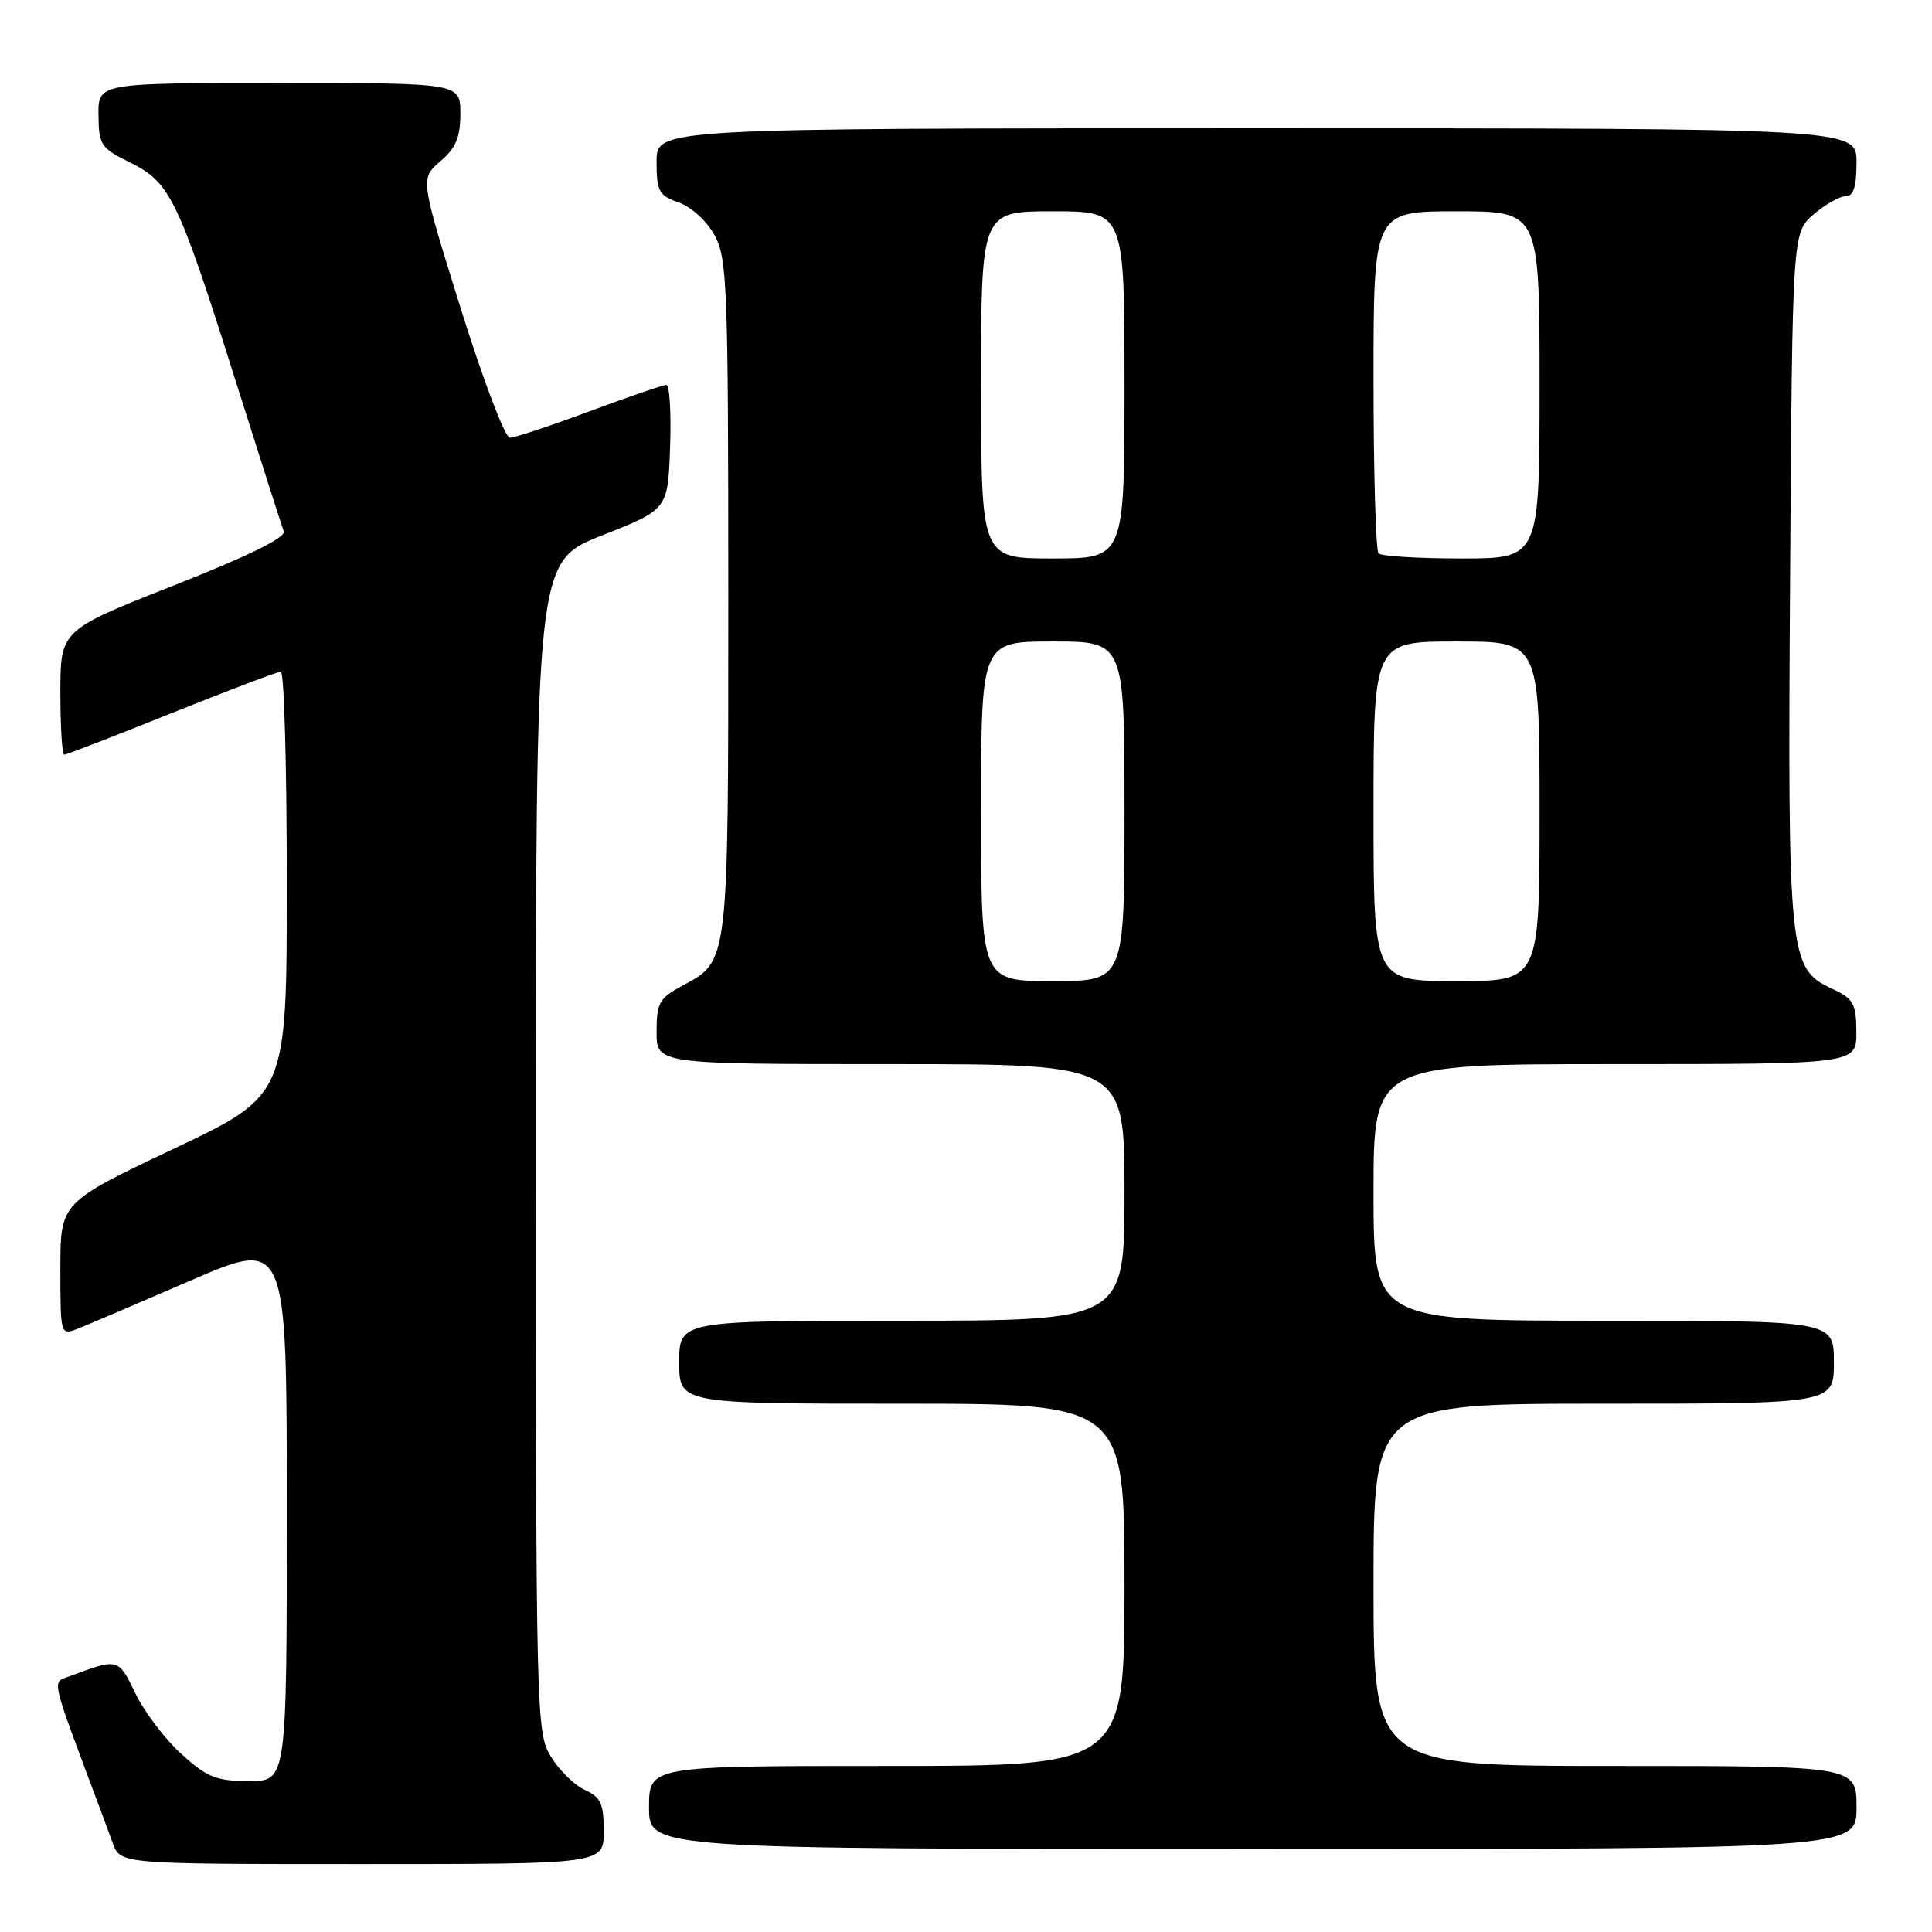 <?xml version="1.0" encoding="UTF-8" standalone="no"?>
<!DOCTYPE svg PUBLIC "-//W3C//DTD SVG 1.1//EN" "http://www.w3.org/Graphics/SVG/1.1/DTD/svg11.dtd" >
<svg xmlns="http://www.w3.org/2000/svg" xmlns:xlink="http://www.w3.org/1999/xlink" version="1.1" viewBox="0 0 256 256">
 <g >
 <path fill="currentColor"
d=" M 80.00 242.66 C 80.00 239.00 79.61 238.14 77.50 237.18 C 76.12 236.55 74.10 234.57 73.00 232.77 C 71.05 229.58 71.01 227.66 71.00 151.95 C 71.00 74.41 71.00 74.41 79.75 70.95 C 88.50 67.50 88.50 67.50 88.79 59.25 C 88.95 54.71 88.73 51.00 88.29 51.00 C 87.86 51.01 83.28 52.58 78.11 54.50 C 72.95 56.43 68.20 58.00 67.56 58.00 C 66.92 58.00 63.98 50.28 61.04 40.84 C 55.68 23.67 55.68 23.67 58.34 21.38 C 60.41 19.61 61.00 18.19 61.00 15.05 C 61.00 11.00 61.00 11.00 37.00 11.00 C 13.00 11.00 13.00 11.00 13.05 15.25 C 13.09 19.22 13.37 19.63 17.21 21.52 C 22.52 24.13 23.56 26.25 31.02 49.84 C 34.38 60.47 37.34 69.73 37.60 70.41 C 37.91 71.21 32.88 73.69 23.04 77.57 C 8.01 83.50 8.01 83.50 8.00 91.75 C 8.00 96.29 8.23 100.00 8.51 100.00 C 8.79 100.00 15.19 97.53 22.72 94.50 C 30.26 91.48 36.78 89.00 37.21 89.00 C 37.65 89.00 38.00 101.63 38.00 117.06 C 38.00 145.12 38.00 145.12 23.00 152.23 C 8.00 159.34 8.00 159.34 8.00 168.14 C 8.00 176.87 8.02 176.94 10.25 176.08 C 11.49 175.60 18.24 172.72 25.25 169.68 C 38.00 164.17 38.00 164.17 38.00 200.08 C 38.00 236.00 38.00 236.00 33.00 236.00 C 28.68 236.00 27.47 235.52 24.06 232.44 C 21.89 230.48 19.14 226.86 17.95 224.40 C 15.67 219.69 15.70 219.70 9.26 222.10 C 6.83 223.01 6.53 221.69 13.38 240.00 C 13.69 240.82 14.39 242.74 14.95 244.25 C 15.95 247.00 15.95 247.00 47.98 247.00 C 80.00 247.00 80.00 247.00 80.00 242.66 Z  M 246.00 239.50 C 246.00 234.00 246.00 234.00 214.00 234.00 C 182.00 234.00 182.00 234.00 182.00 210.00 C 182.00 186.00 182.00 186.00 212.50 186.00 C 243.00 186.00 243.00 186.00 243.00 180.50 C 243.00 175.00 243.00 175.00 212.50 175.00 C 182.00 175.00 182.00 175.00 182.00 158.00 C 182.00 141.00 182.00 141.00 214.00 141.00 C 246.00 141.00 246.00 141.00 245.98 136.75 C 245.96 132.95 245.62 132.34 242.73 131.00 C 237.03 128.35 236.87 126.78 237.20 76.19 C 237.50 30.83 237.50 30.83 240.31 28.41 C 241.85 27.09 243.76 26.00 244.56 26.00 C 245.60 26.00 246.00 24.76 246.00 21.50 C 246.00 17.00 246.00 17.00 166.50 17.00 C 87.00 17.00 87.00 17.00 87.00 21.40 C 87.00 25.37 87.29 25.90 89.94 26.83 C 91.60 27.41 93.66 29.29 94.69 31.18 C 96.36 34.25 96.50 37.91 96.50 79.10 C 96.50 128.13 96.60 127.28 90.38 130.63 C 87.35 132.27 87.00 132.90 87.00 136.73 C 87.00 141.00 87.00 141.00 118.00 141.00 C 149.00 141.00 149.00 141.00 149.00 158.00 C 149.00 175.00 149.00 175.00 119.50 175.00 C 90.00 175.00 90.00 175.00 90.00 180.50 C 90.00 186.00 90.00 186.00 119.50 186.00 C 149.00 186.00 149.00 186.00 149.00 210.00 C 149.00 234.00 149.00 234.00 117.50 234.00 C 86.00 234.00 86.00 234.00 86.00 239.50 C 86.00 245.00 86.00 245.00 166.00 245.00 C 246.00 245.00 246.00 245.00 246.00 239.50 Z  M 130.00 107.50 C 130.00 85.00 130.00 85.00 139.50 85.00 C 149.00 85.00 149.00 85.00 149.00 107.50 C 149.00 130.00 149.00 130.00 139.50 130.00 C 130.00 130.00 130.00 130.00 130.00 107.50 Z  M 182.00 107.50 C 182.00 85.00 182.00 85.00 193.00 85.00 C 204.00 85.00 204.00 85.00 204.00 107.50 C 204.00 130.00 204.00 130.00 193.00 130.00 C 182.00 130.00 182.00 130.00 182.00 107.50 Z  M 130.00 51.00 C 130.00 28.00 130.00 28.00 139.50 28.00 C 149.00 28.00 149.00 28.00 149.00 51.00 C 149.00 74.00 149.00 74.00 139.50 74.00 C 130.00 74.00 130.00 74.00 130.00 51.00 Z  M 182.67 73.33 C 182.30 72.97 182.00 62.62 182.00 50.33 C 182.00 28.00 182.00 28.00 193.00 28.00 C 204.00 28.00 204.00 28.00 204.00 51.00 C 204.00 74.00 204.00 74.00 193.67 74.00 C 187.98 74.00 183.03 73.70 182.67 73.33 Z "/>
</g>
</svg>
